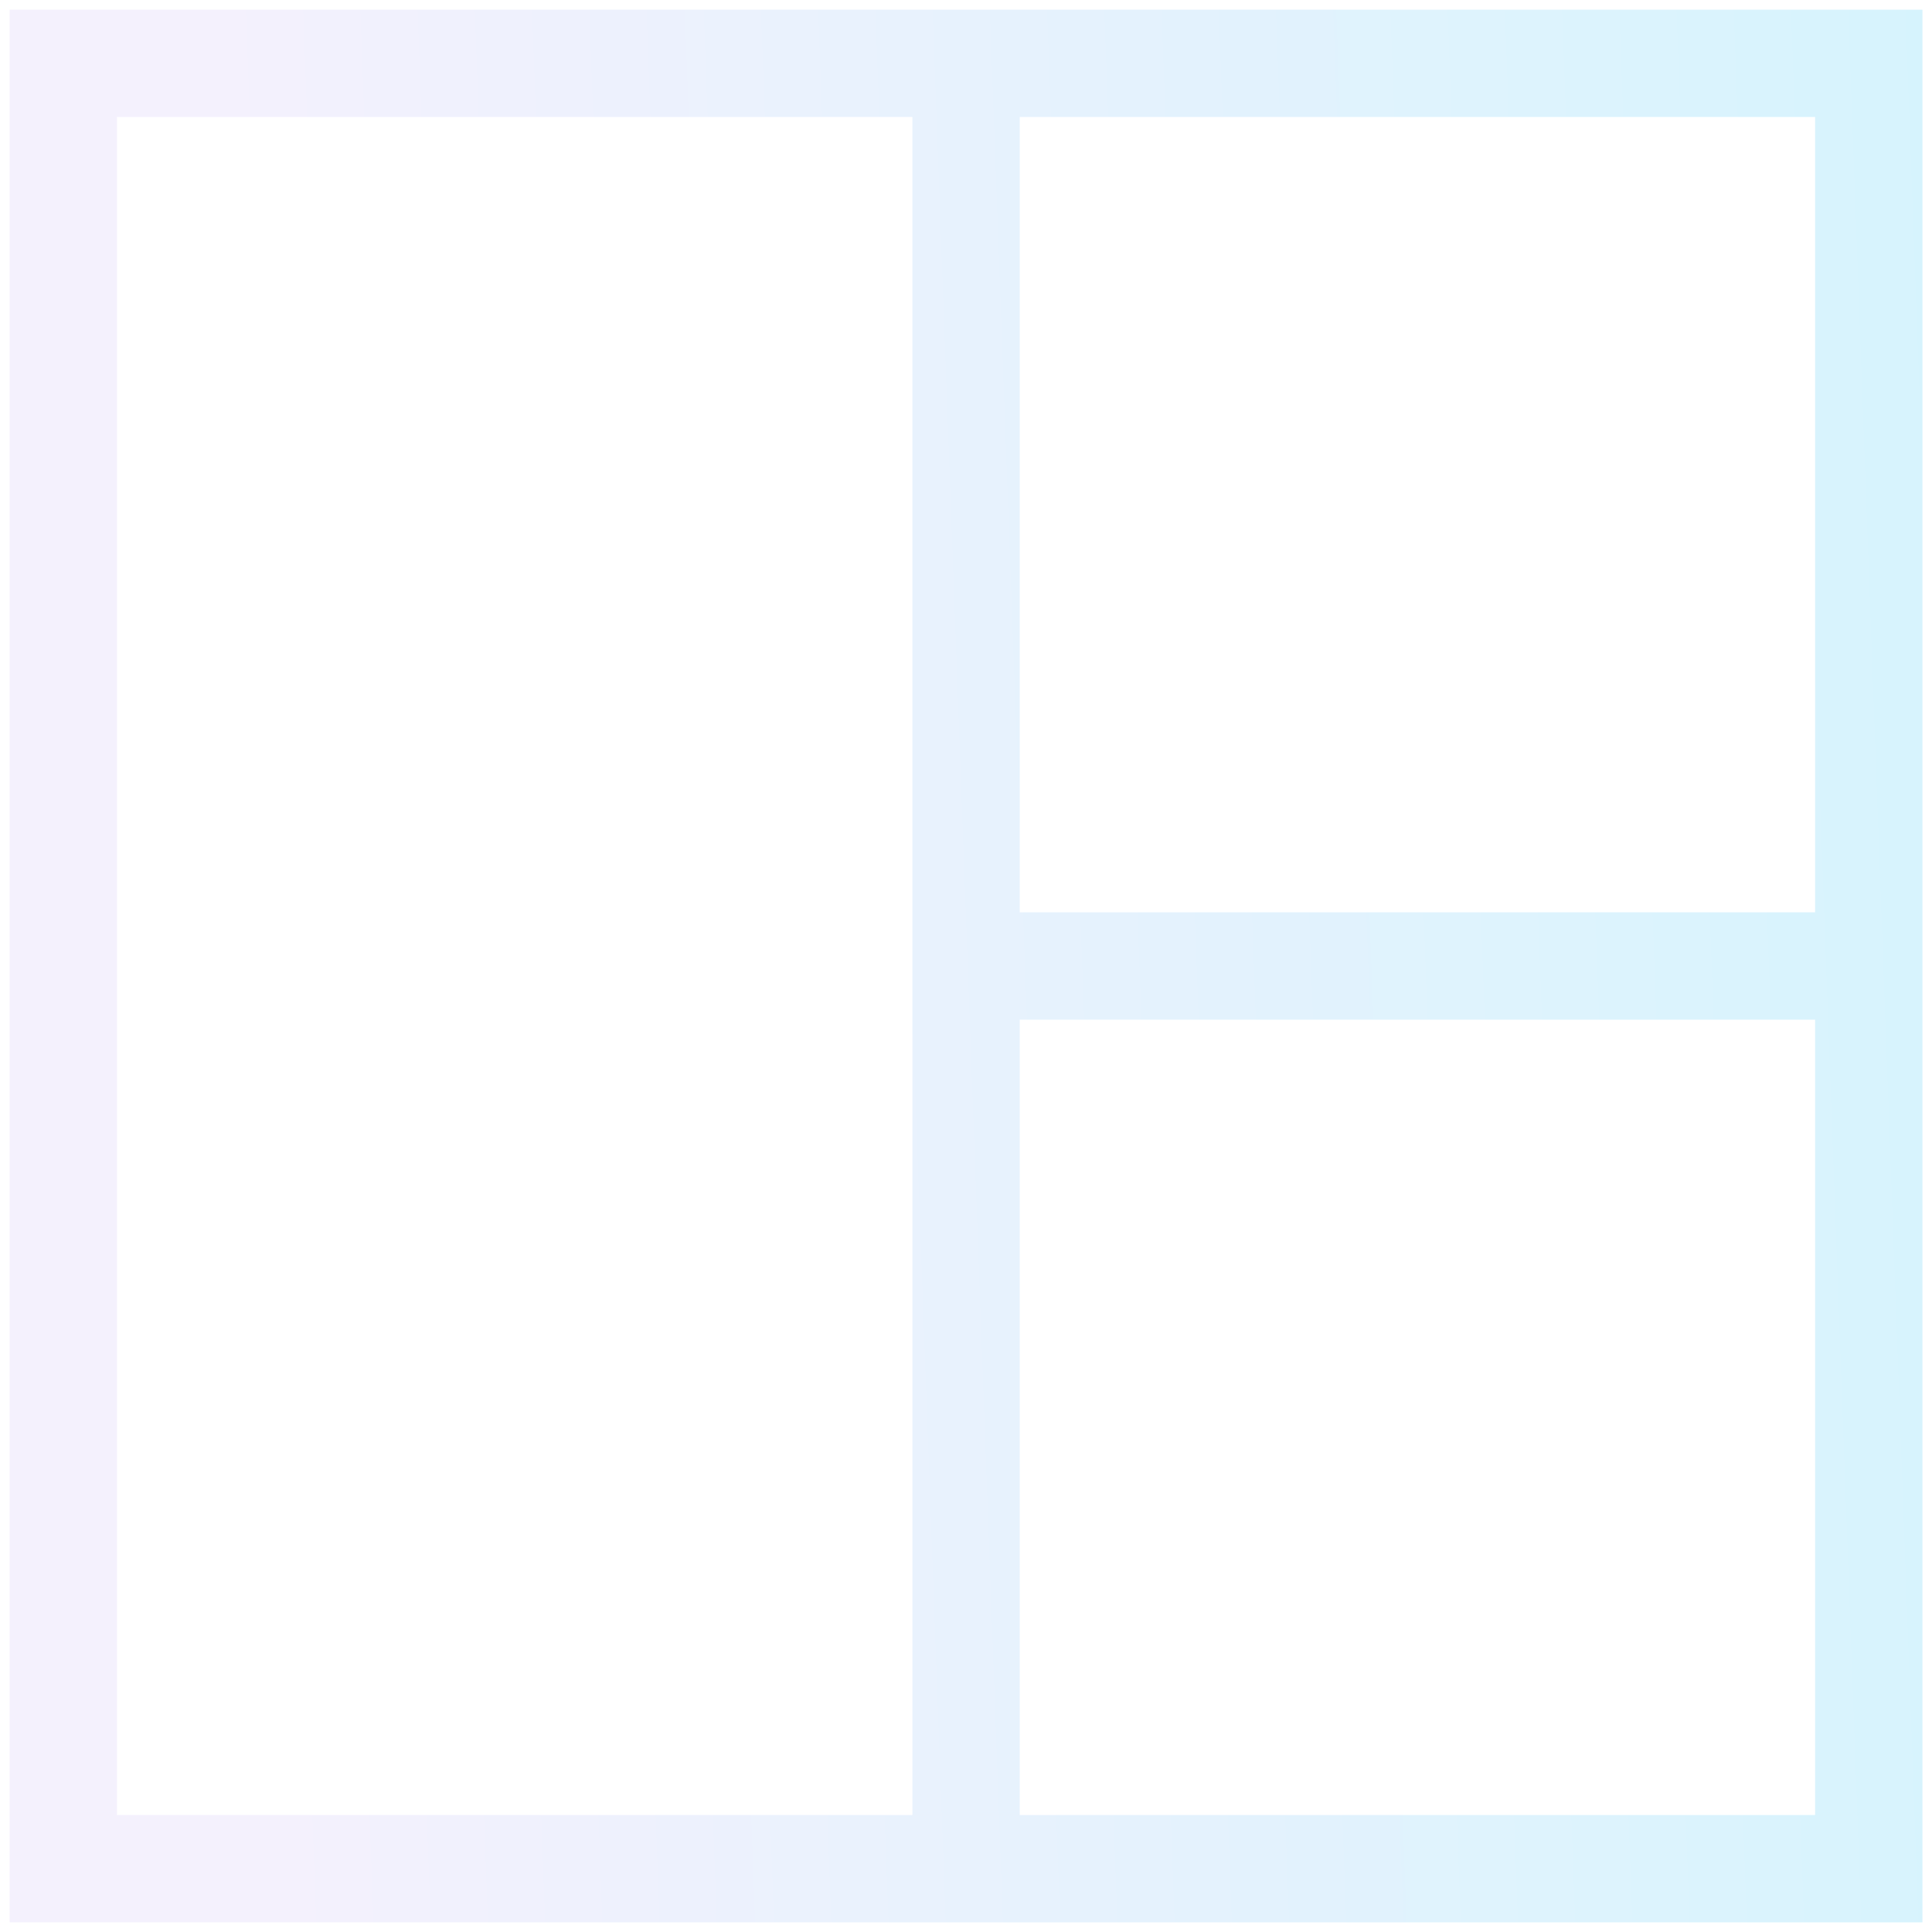 <svg width="90" height="90" fill="none" xmlns="http://www.w3.org/2000/svg"><path fill-rule="evenodd" clip-rule="evenodd" d="M.45.45h89.105v89.1H.449V.45zm5 5v79.1h37.053V5.45H5.448zm79.105 79.1H47.502V47.5h37.053v37.05zm0-42.05H47.502V5.45h37.053V42.5z" fill="url(#paint0_linear)" fill-opacity=".2"/><defs><linearGradient id="paint0_linear" x1="89.555" y1=".449" x2="-2.703" y2="3.842" gradientUnits="userSpaceOnUse"><stop stop-color="#33C5F3"/><stop offset=".854" stop-color="#C7B8F5"/></linearGradient></defs></svg>